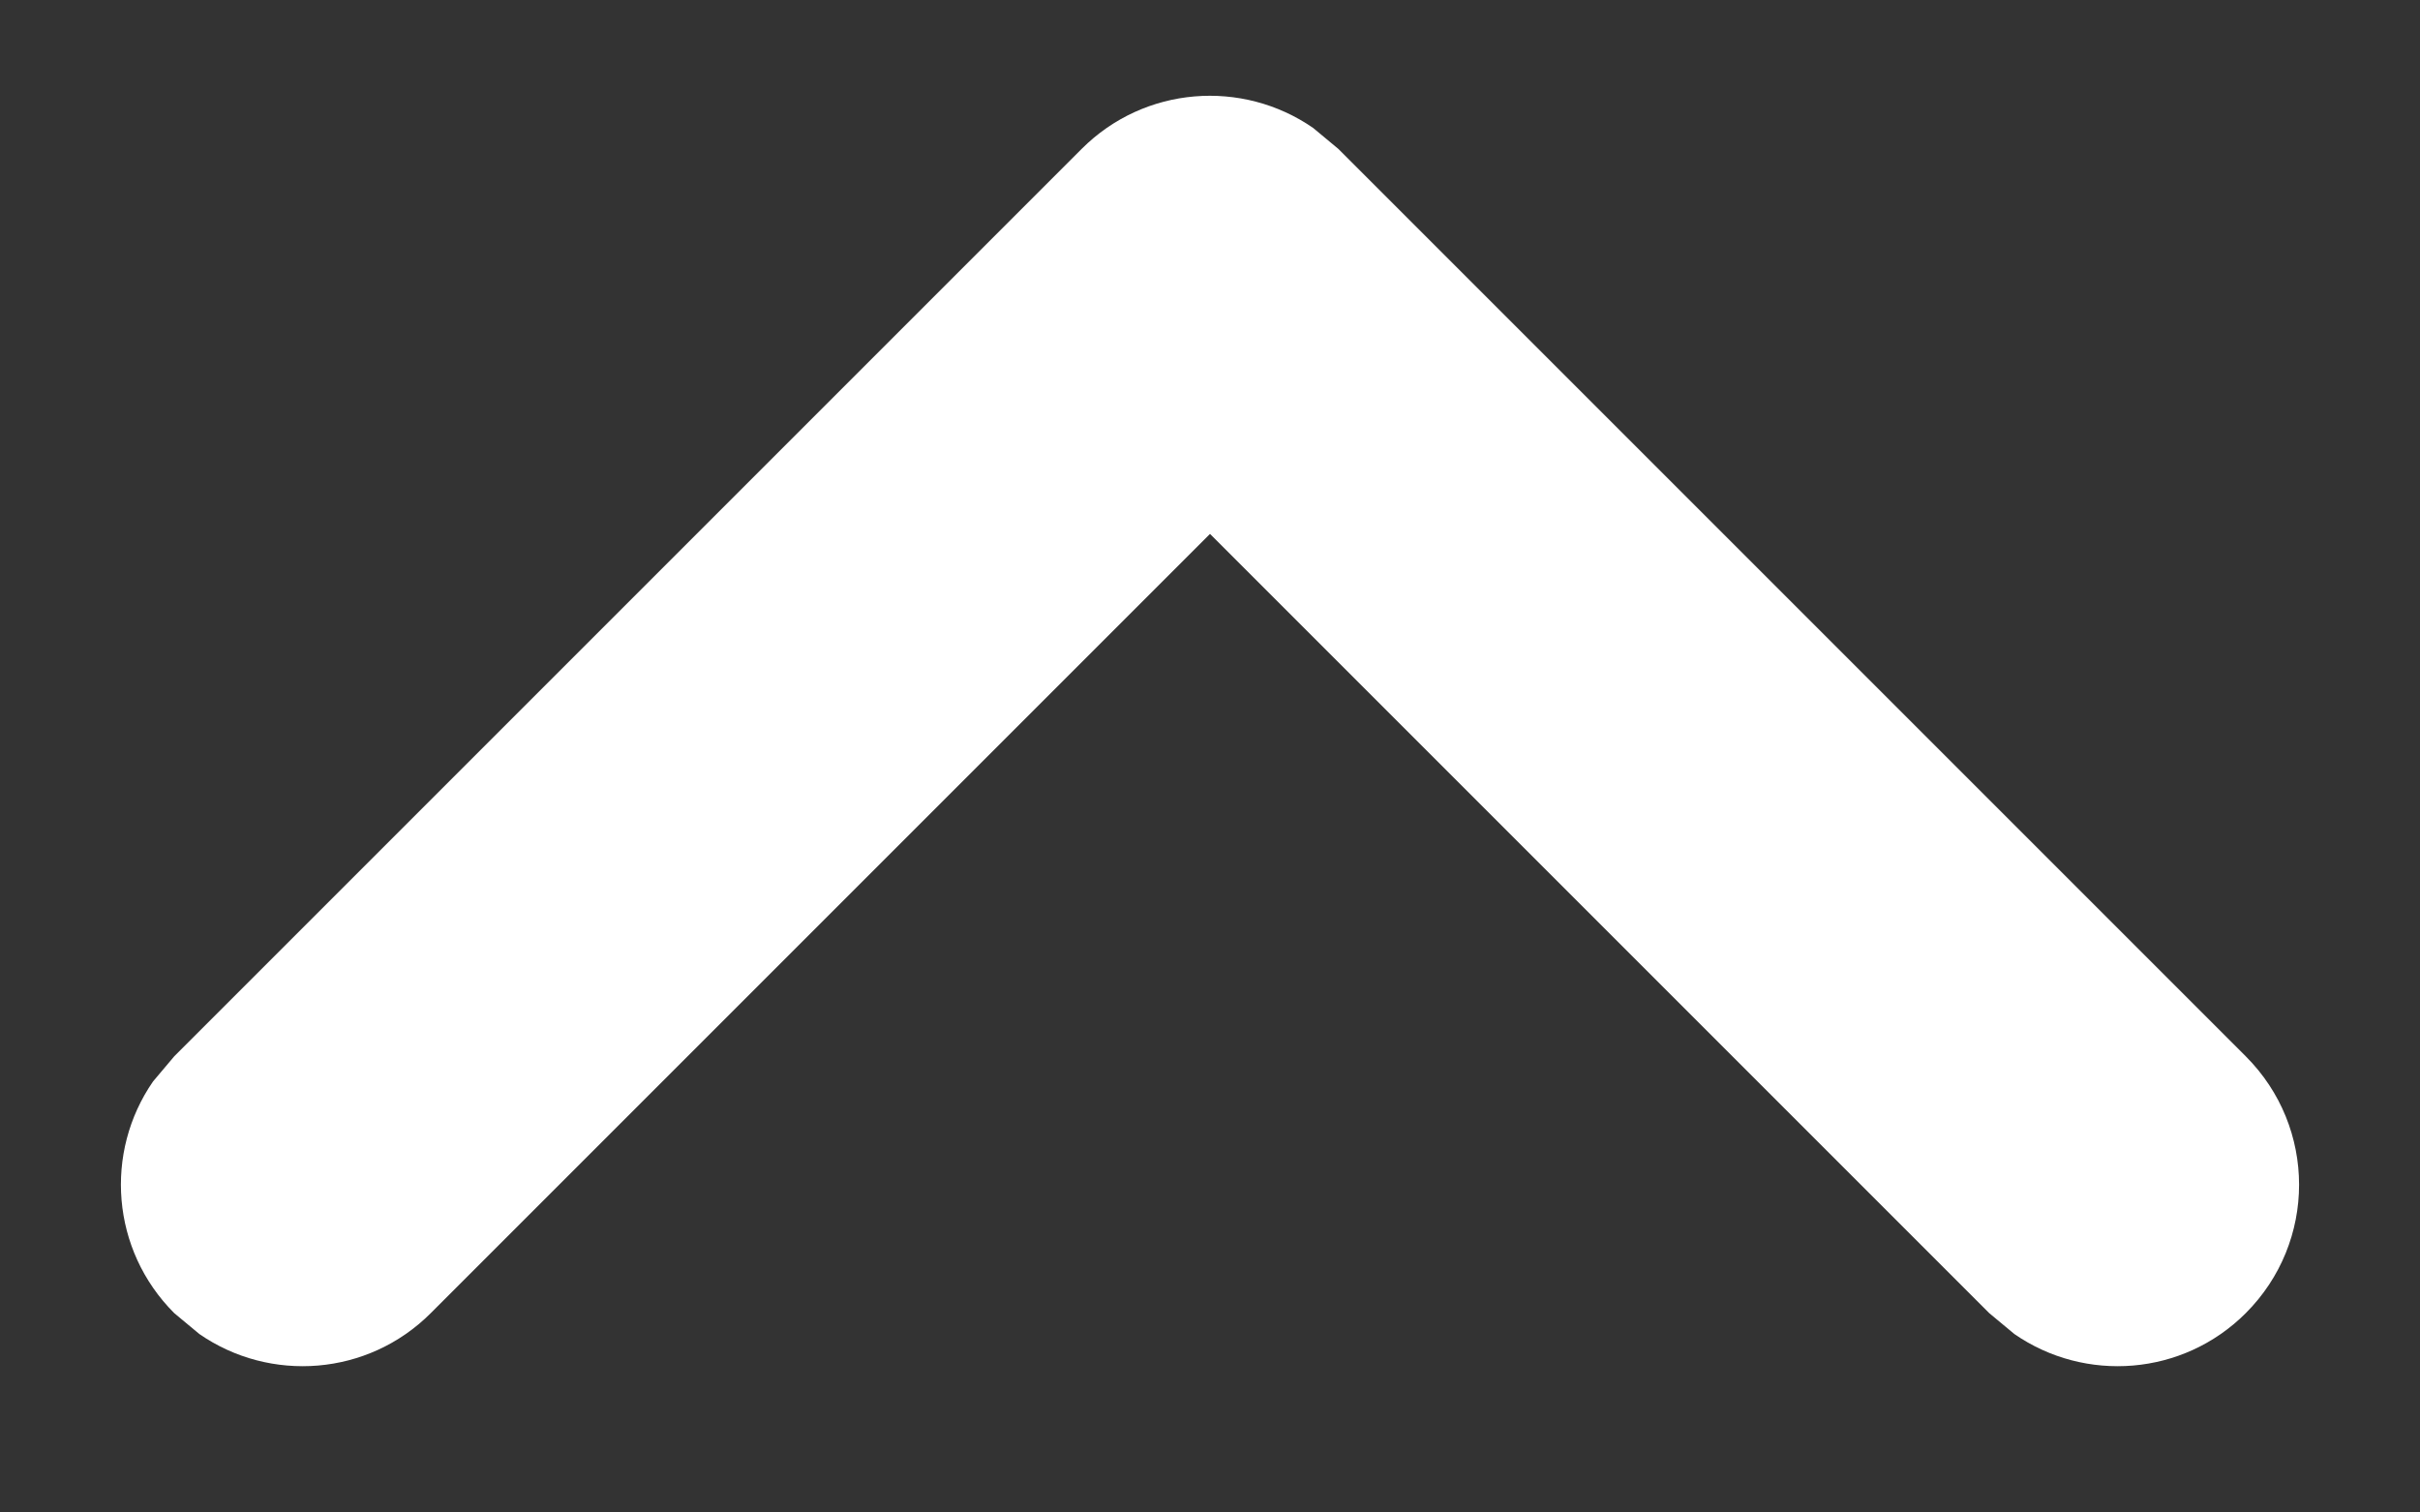 <?xml version="1.0" encoding="UTF-8"?>
<svg width="8px" height="5px" viewBox="0 0 8 5" version="1.1" xmlns="http://www.w3.org/2000/svg" xmlns:xlink="http://www.w3.org/1999/xlink">
    <rect x="0" y="0" width="8" height="5" fill="#333333" stroke="none"/>
    <g   stroke="none" stroke-width="1" fill="none" fill-rule="evenodd">
        <path d="M0.576,0.493 C0.784,0.285 1.107,0.262 1.341,0.424 L1.424,0.493 L4,3.069 L6.576,0.493 C6.784,0.285 7.107,0.262 7.341,0.424 L7.424,0.493 C7.633,0.702 7.656,1.025 7.494,1.259 L7.424,1.342 L4.424,4.342 C4.216,4.55 3.893,4.573 3.659,4.411 L3.576,4.342 L0.576,1.342 C0.341,1.107 0.341,0.728 0.576,0.493 Z" id="路径-10备份-2" fill="#FFFFFF" fill-rule="nonzero" transform="translate(4, 2.417) rotate(-180) translate(-4, -2.417) "></path>
    </g>
</svg>